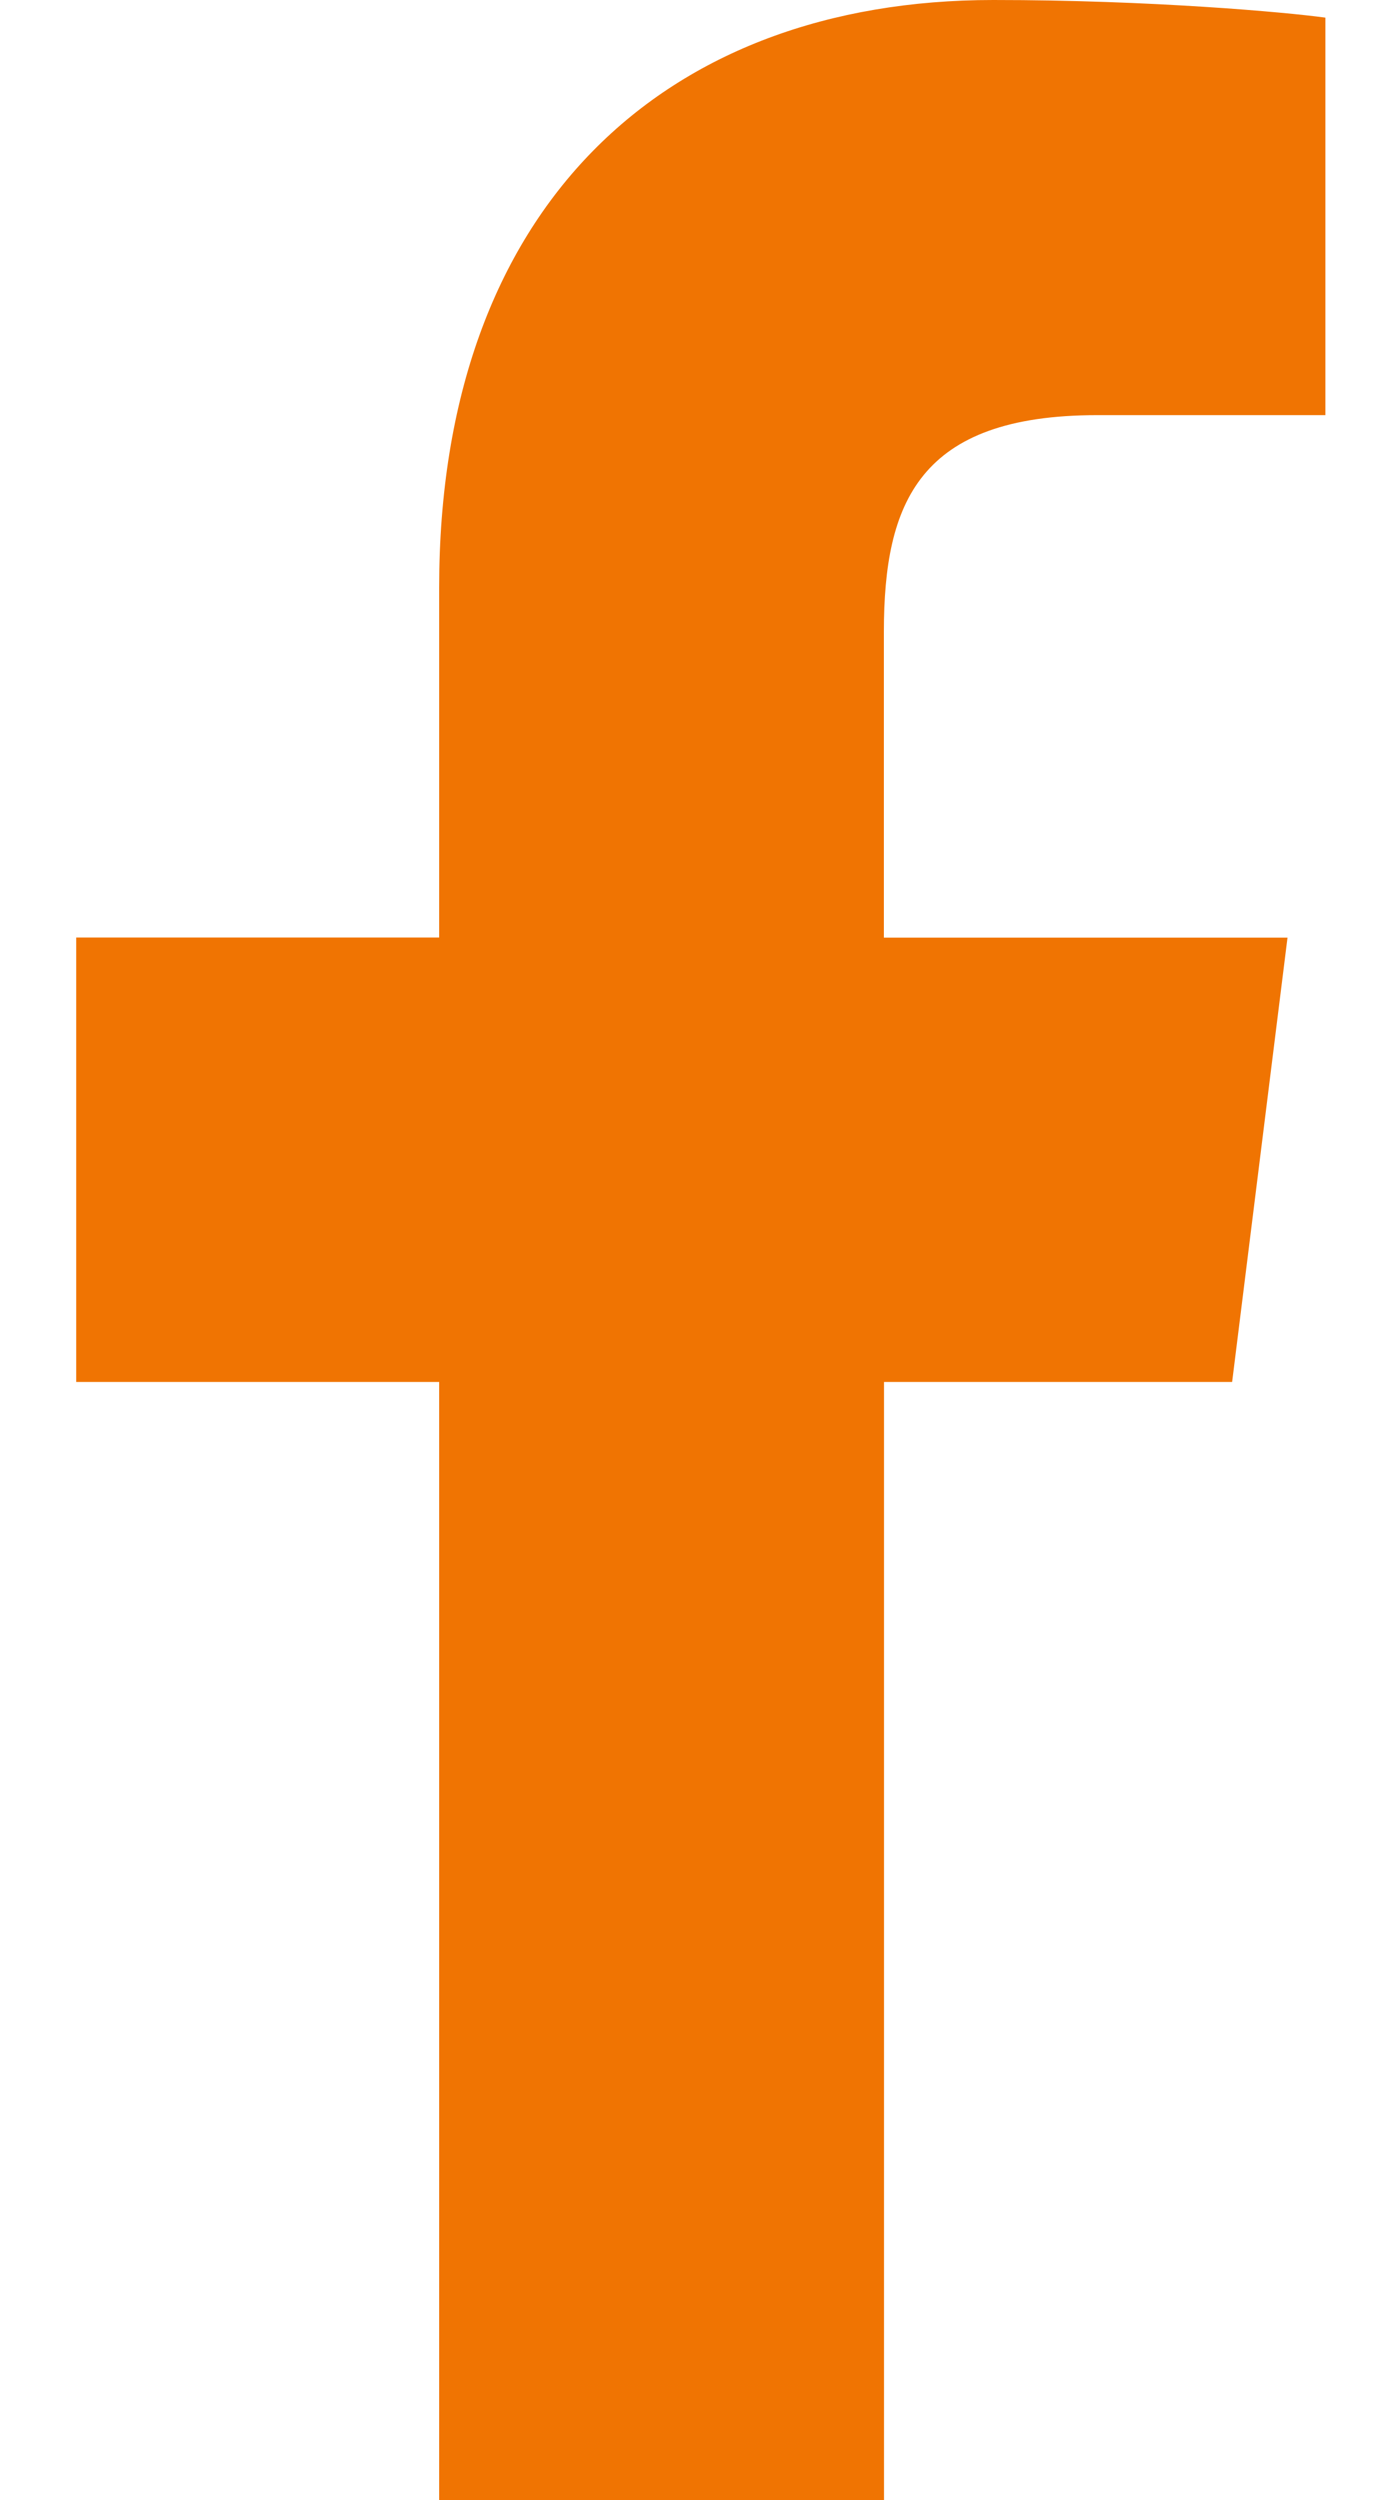 <svg width="10" height="18" viewBox="0 0 10 18" fill="none" xmlns="http://www.w3.org/2000/svg">
<path d="M7.906 2.989H9.549V0.127C9.266 0.088 8.291 0 7.156 0C4.786 0 3.164 1.49 3.164 4.229V6.75H0.549V9.95H3.164V18H6.369V9.95H8.877L9.276 6.751H6.368V4.546C6.369 3.622 6.618 2.989 7.906 2.989Z" fill="#F07402"/>
</svg>
